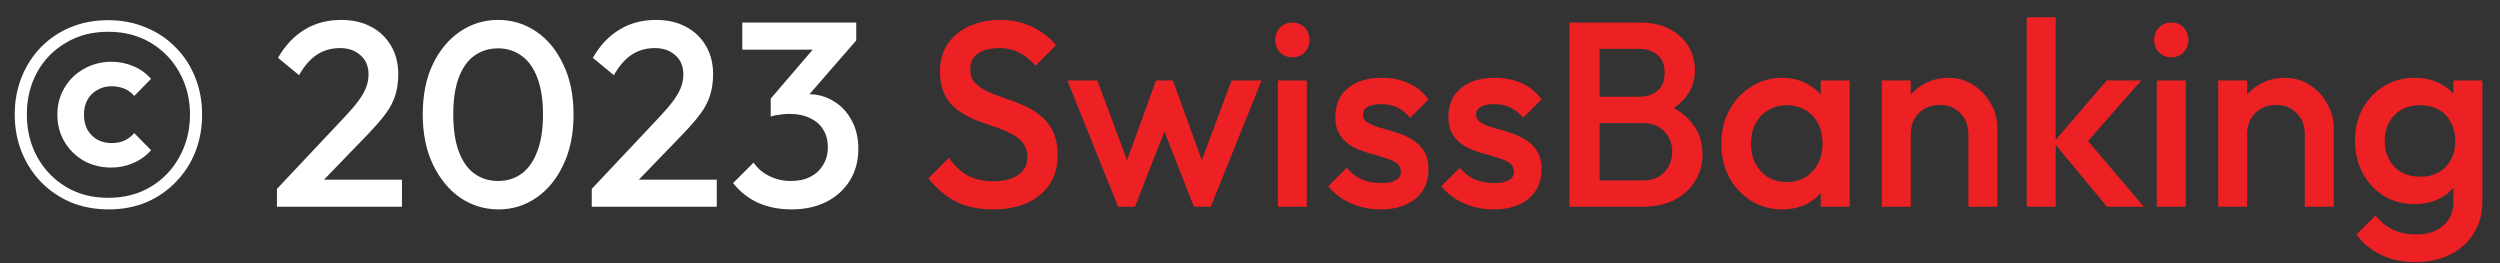 <svg width="133" height="14" viewBox="0 0 133 14" fill="none" xmlns="http://www.w3.org/2000/svg">
<rect x="0" y="0" width="133" height="14" fill="#333333" stroke="none"/>
<path d="M5.782 11.14C5.054 11.14 4.382 11.014 3.766 10.762C3.159 10.501 2.632 10.141 2.184 9.684C1.736 9.217 1.391 8.681 1.148 8.074C0.905 7.458 0.784 6.795 0.784 6.086C0.784 5.377 0.905 4.719 1.148 4.112C1.391 3.505 1.731 2.973 2.17 2.516C2.618 2.059 3.145 1.704 3.752 1.452C4.359 1.2 5.026 1.074 5.754 1.074C6.491 1.074 7.163 1.205 7.77 1.466C8.386 1.718 8.913 2.073 9.352 2.53C9.8 2.978 10.145 3.51 10.388 4.126C10.631 4.733 10.752 5.391 10.752 6.1C10.752 6.809 10.631 7.472 10.388 8.088C10.145 8.695 9.8 9.227 9.352 9.684C8.913 10.141 8.391 10.501 7.784 10.762C7.177 11.014 6.51 11.14 5.782 11.14ZM5.754 10.524C6.613 10.524 7.369 10.328 8.022 9.936C8.675 9.544 9.184 9.012 9.548 8.34C9.921 7.668 10.108 6.917 10.108 6.086C10.108 5.265 9.921 4.523 9.548 3.86C9.184 3.197 8.675 2.67 8.022 2.278C7.369 1.886 6.613 1.69 5.754 1.69C4.905 1.69 4.153 1.886 3.5 2.278C2.847 2.661 2.338 3.183 1.974 3.846C1.61 4.509 1.428 5.255 1.428 6.086C1.428 6.917 1.61 7.668 1.974 8.34C2.347 9.012 2.856 9.544 3.5 9.936C4.153 10.328 4.905 10.524 5.754 10.524ZM5.922 8.914C5.381 8.914 4.891 8.793 4.452 8.55C4.023 8.298 3.682 7.962 3.43 7.542C3.178 7.113 3.052 6.632 3.052 6.1C3.052 5.568 3.178 5.092 3.43 4.672C3.682 4.243 4.027 3.907 4.466 3.664C4.905 3.412 5.395 3.286 5.936 3.286C6.347 3.286 6.734 3.365 7.098 3.524C7.462 3.673 7.775 3.897 8.036 4.196L7.14 5.106C6.991 4.929 6.813 4.798 6.608 4.714C6.403 4.63 6.179 4.588 5.936 4.588C5.656 4.588 5.404 4.653 5.18 4.784C4.956 4.905 4.779 5.083 4.648 5.316C4.527 5.54 4.466 5.801 4.466 6.1C4.466 6.399 4.527 6.665 4.648 6.898C4.779 7.122 4.956 7.299 5.18 7.43C5.404 7.551 5.656 7.612 5.936 7.612C6.207 7.612 6.44 7.565 6.636 7.472C6.841 7.369 7.009 7.239 7.14 7.08L8.036 7.99C7.775 8.289 7.457 8.517 7.084 8.676C6.72 8.835 6.333 8.914 5.922 8.914ZM14.734 10.048L18.346 6.212C18.645 5.895 18.887 5.61 19.074 5.358C19.261 5.106 19.396 4.868 19.48 4.644C19.564 4.42 19.606 4.191 19.606 3.958C19.606 3.519 19.461 3.179 19.172 2.936C18.892 2.684 18.532 2.558 18.094 2.558C17.627 2.558 17.216 2.675 16.862 2.908C16.507 3.141 16.19 3.505 15.91 4L14.79 3.076C15.172 2.413 15.644 1.914 16.204 1.578C16.764 1.233 17.413 1.06 18.15 1.06C18.756 1.06 19.288 1.181 19.746 1.424C20.203 1.667 20.558 2.007 20.81 2.446C21.062 2.875 21.188 3.375 21.188 3.944C21.188 4.355 21.137 4.723 21.034 5.05C20.941 5.367 20.777 5.689 20.544 6.016C20.311 6.333 19.988 6.707 19.578 7.136L16.806 10.006L14.734 10.048ZM14.734 11V10.048L16.12 9.558H21.384V11H14.734ZM26.522 11.14C25.785 11.14 25.108 10.935 24.492 10.524C23.885 10.104 23.4 9.516 23.036 8.76C22.672 8.004 22.49 7.113 22.49 6.086C22.49 5.059 22.667 4.173 23.022 3.426C23.386 2.67 23.871 2.087 24.478 1.676C25.085 1.265 25.757 1.06 26.494 1.06C27.241 1.06 27.917 1.265 28.524 1.676C29.131 2.087 29.611 2.67 29.966 3.426C30.33 4.173 30.512 5.064 30.512 6.1C30.512 7.127 30.33 8.018 29.966 8.774C29.611 9.53 29.131 10.113 28.524 10.524C27.927 10.935 27.259 11.14 26.522 11.14ZM26.494 9.628C26.979 9.628 27.399 9.497 27.754 9.236C28.109 8.975 28.384 8.583 28.58 8.06C28.785 7.537 28.888 6.879 28.888 6.086C28.888 5.302 28.785 4.649 28.58 4.126C28.384 3.603 28.104 3.216 27.74 2.964C27.385 2.703 26.97 2.572 26.494 2.572C26.018 2.572 25.598 2.703 25.234 2.964C24.879 3.216 24.604 3.603 24.408 4.126C24.212 4.639 24.114 5.293 24.114 6.086C24.114 6.879 24.212 7.537 24.408 8.06C24.604 8.583 24.879 8.975 25.234 9.236C25.598 9.497 26.018 9.628 26.494 9.628ZM31.482 10.048L35.094 6.212C35.392 5.895 35.635 5.61 35.822 5.358C36.008 5.106 36.144 4.868 36.228 4.644C36.312 4.42 36.354 4.191 36.354 3.958C36.354 3.519 36.209 3.179 35.92 2.936C35.64 2.684 35.281 2.558 34.842 2.558C34.375 2.558 33.965 2.675 33.61 2.908C33.255 3.141 32.938 3.505 32.658 4L31.538 3.076C31.921 2.413 32.392 1.914 32.952 1.578C33.512 1.233 34.16 1.06 34.898 1.06C35.505 1.06 36.036 1.181 36.494 1.424C36.951 1.667 37.306 2.007 37.558 2.446C37.81 2.875 37.936 3.375 37.936 3.944C37.936 4.355 37.885 4.723 37.782 5.05C37.688 5.367 37.525 5.689 37.292 6.016C37.059 6.333 36.736 6.707 36.326 7.136L33.554 10.006L31.482 10.048ZM31.482 11V10.048L32.868 9.558H38.132V11H31.482ZM42.108 11.14C41.455 11.14 40.862 11.023 40.33 10.79C39.807 10.547 39.364 10.197 39 9.74L40.092 8.648C40.288 8.947 40.563 9.185 40.918 9.362C41.273 9.539 41.66 9.628 42.08 9.628C42.481 9.628 42.827 9.553 43.116 9.404C43.405 9.255 43.629 9.045 43.788 8.774C43.956 8.503 44.04 8.191 44.04 7.836C44.04 7.463 43.956 7.145 43.788 6.884C43.629 6.623 43.396 6.422 43.088 6.282C42.789 6.133 42.425 6.058 41.996 6.058C41.828 6.058 41.655 6.072 41.478 6.1C41.301 6.119 41.142 6.151 41.002 6.198L41.716 5.274C41.912 5.199 42.117 5.139 42.332 5.092C42.556 5.036 42.771 5.008 42.976 5.008C43.48 5.008 43.933 5.129 44.334 5.372C44.745 5.615 45.067 5.955 45.3 6.394C45.543 6.823 45.664 7.332 45.664 7.92C45.664 8.555 45.515 9.115 45.216 9.6C44.917 10.085 44.502 10.463 43.97 10.734C43.438 11.005 42.817 11.14 42.108 11.14ZM41.002 6.198V5.246L43.62 2.194L45.552 2.152L42.822 5.288L41.002 6.198ZM39.49 2.642V1.2H45.552V2.152L44.166 2.642H39.49Z" fill="white"/>
<path d="M52.821 11.14C52.047 11.14 51.389 11 50.847 10.72C50.306 10.44 49.821 10.029 49.391 9.488L50.483 8.396C50.754 8.788 51.076 9.096 51.449 9.32C51.823 9.535 52.299 9.642 52.877 9.642C53.419 9.642 53.848 9.53 54.165 9.306C54.492 9.082 54.655 8.774 54.655 8.382C54.655 8.055 54.571 7.789 54.403 7.584C54.235 7.379 54.011 7.211 53.731 7.08C53.461 6.94 53.157 6.819 52.821 6.716C52.495 6.604 52.163 6.483 51.827 6.352C51.501 6.212 51.197 6.039 50.917 5.834C50.647 5.629 50.427 5.363 50.259 5.036C50.091 4.709 50.007 4.294 50.007 3.79C50.007 3.211 50.147 2.721 50.427 2.32C50.717 1.909 51.104 1.597 51.589 1.382C52.075 1.167 52.616 1.06 53.213 1.06C53.857 1.06 54.431 1.186 54.935 1.438C55.449 1.69 55.864 2.012 56.181 2.404L55.089 3.496C54.809 3.179 54.515 2.945 54.207 2.796C53.909 2.637 53.563 2.558 53.171 2.558C52.686 2.558 52.303 2.656 52.023 2.852C51.753 3.048 51.617 3.323 51.617 3.678C51.617 3.977 51.701 4.219 51.869 4.406C52.037 4.583 52.257 4.737 52.527 4.868C52.807 4.989 53.111 5.106 53.437 5.218C53.773 5.33 54.105 5.456 54.431 5.596C54.767 5.736 55.071 5.918 55.341 6.142C55.621 6.357 55.845 6.637 56.013 6.982C56.181 7.327 56.265 7.761 56.265 8.284C56.265 9.161 55.953 9.857 55.327 10.37C54.711 10.883 53.876 11.14 52.821 11.14ZM59.484 11L56.782 4.28H58.378L60.198 9.166L59.722 9.18L61.5 4.28H62.396L64.174 9.18L63.698 9.166L65.518 4.28H67.114L64.412 11H63.516L61.696 6.352H62.2L60.38 11H59.484ZM67.983 11V4.28H69.523V11H67.983ZM68.753 3.048C68.492 3.048 68.273 2.959 68.095 2.782C67.927 2.605 67.843 2.385 67.843 2.124C67.843 1.863 67.927 1.643 68.095 1.466C68.273 1.289 68.492 1.2 68.753 1.2C69.024 1.2 69.243 1.289 69.411 1.466C69.579 1.643 69.663 1.863 69.663 2.124C69.663 2.385 69.579 2.605 69.411 2.782C69.243 2.959 69.024 3.048 68.753 3.048ZM73.448 11.14C73.075 11.14 72.716 11.093 72.371 11C72.025 10.897 71.708 10.757 71.418 10.58C71.129 10.393 70.877 10.169 70.662 9.908L71.642 8.928C71.876 9.199 72.142 9.404 72.441 9.544C72.749 9.675 73.094 9.74 73.477 9.74C73.822 9.74 74.083 9.689 74.26 9.586C74.438 9.483 74.526 9.334 74.526 9.138C74.526 8.933 74.442 8.774 74.275 8.662C74.106 8.55 73.887 8.457 73.617 8.382C73.355 8.298 73.075 8.214 72.776 8.13C72.487 8.046 72.207 7.934 71.936 7.794C71.675 7.645 71.46 7.444 71.293 7.192C71.124 6.94 71.04 6.613 71.04 6.212C71.04 5.783 71.138 5.414 71.335 5.106C71.54 4.798 71.825 4.56 72.189 4.392C72.562 4.224 73.005 4.14 73.519 4.14C74.06 4.14 74.536 4.238 74.947 4.434C75.367 4.621 75.716 4.905 75.996 5.288L75.016 6.268C74.82 6.025 74.597 5.843 74.344 5.722C74.093 5.601 73.803 5.54 73.477 5.54C73.168 5.54 72.93 5.587 72.763 5.68C72.594 5.773 72.51 5.909 72.51 6.086C72.51 6.273 72.594 6.417 72.763 6.52C72.93 6.623 73.145 6.711 73.406 6.786C73.677 6.861 73.957 6.945 74.246 7.038C74.545 7.122 74.825 7.243 75.087 7.402C75.357 7.551 75.576 7.757 75.745 8.018C75.912 8.27 75.996 8.601 75.996 9.012C75.996 9.665 75.768 10.183 75.311 10.566C74.853 10.949 74.233 11.14 73.448 11.14ZM79.464 11.14C79.091 11.14 78.731 11.093 78.386 11C78.041 10.897 77.723 10.757 77.434 10.58C77.145 10.393 76.893 10.169 76.678 9.908L77.658 8.928C77.891 9.199 78.157 9.404 78.456 9.544C78.764 9.675 79.109 9.74 79.492 9.74C79.837 9.74 80.099 9.689 80.276 9.586C80.453 9.483 80.542 9.334 80.542 9.138C80.542 8.933 80.458 8.774 80.29 8.662C80.122 8.55 79.903 8.457 79.632 8.382C79.371 8.298 79.091 8.214 78.792 8.13C78.503 8.046 78.223 7.934 77.952 7.794C77.691 7.645 77.476 7.444 77.308 7.192C77.14 6.94 77.056 6.613 77.056 6.212C77.056 5.783 77.154 5.414 77.35 5.106C77.555 4.798 77.84 4.56 78.204 4.392C78.577 4.224 79.021 4.14 79.534 4.14C80.075 4.14 80.551 4.238 80.962 4.434C81.382 4.621 81.732 4.905 82.012 5.288L81.032 6.268C80.836 6.025 80.612 5.843 80.36 5.722C80.108 5.601 79.819 5.54 79.492 5.54C79.184 5.54 78.946 5.587 78.778 5.68C78.61 5.773 78.526 5.909 78.526 6.086C78.526 6.273 78.61 6.417 78.778 6.52C78.946 6.623 79.161 6.711 79.422 6.786C79.693 6.861 79.973 6.945 80.262 7.038C80.561 7.122 80.841 7.243 81.102 7.402C81.373 7.551 81.592 7.757 81.76 8.018C81.928 8.27 82.012 8.601 82.012 9.012C82.012 9.665 81.783 10.183 81.326 10.566C80.869 10.949 80.248 11.14 79.464 11.14ZM84.598 11V9.6H87.412C87.906 9.6 88.289 9.446 88.56 9.138C88.83 8.83 88.966 8.475 88.966 8.074C88.966 7.803 88.905 7.551 88.784 7.318C88.662 7.085 88.485 6.898 88.252 6.758C88.018 6.618 87.738 6.548 87.412 6.548H84.598V5.148H87.174C87.594 5.148 87.93 5.041 88.182 4.826C88.434 4.611 88.56 4.294 88.56 3.874C88.56 3.454 88.434 3.137 88.182 2.922C87.93 2.707 87.594 2.6 87.174 2.6H84.598V1.2H87.216C87.878 1.2 88.429 1.321 88.868 1.564C89.306 1.807 89.633 2.119 89.848 2.502C90.062 2.885 90.17 3.295 90.17 3.734C90.17 4.247 90.025 4.7 89.736 5.092C89.456 5.484 89.04 5.801 88.49 6.044L88.616 5.54C89.232 5.792 89.712 6.147 90.058 6.604C90.403 7.061 90.576 7.598 90.576 8.214C90.576 8.718 90.45 9.18 90.198 9.6C89.955 10.02 89.591 10.361 89.106 10.622C88.63 10.874 88.042 11 87.342 11H84.598ZM83.492 11V1.2H85.102V11H83.492ZM94.805 11.14C94.198 11.14 93.647 10.986 93.153 10.678C92.667 10.37 92.28 9.955 91.991 9.432C91.711 8.9 91.571 8.307 91.571 7.654C91.571 6.991 91.711 6.399 91.991 5.876C92.28 5.344 92.667 4.924 93.153 4.616C93.647 4.299 94.198 4.14 94.805 4.14C95.318 4.14 95.771 4.252 96.163 4.476C96.564 4.691 96.881 4.989 97.115 5.372C97.348 5.755 97.465 6.189 97.465 6.674V8.606C97.465 9.091 97.348 9.525 97.115 9.908C96.891 10.291 96.578 10.594 96.177 10.818C95.775 11.033 95.318 11.14 94.805 11.14ZM95.057 9.684C95.626 9.684 96.083 9.493 96.429 9.11C96.783 8.727 96.961 8.237 96.961 7.64C96.961 7.239 96.881 6.884 96.723 6.576C96.564 6.268 96.34 6.03 96.051 5.862C95.771 5.685 95.439 5.596 95.057 5.596C94.683 5.596 94.352 5.685 94.063 5.862C93.783 6.03 93.559 6.268 93.391 6.576C93.232 6.884 93.153 7.239 93.153 7.64C93.153 8.041 93.232 8.396 93.391 8.704C93.559 9.012 93.783 9.255 94.063 9.432C94.352 9.6 94.683 9.684 95.057 9.684ZM96.863 11V9.194L97.129 7.556L96.863 5.932V4.28H98.403V11H96.863ZM104.718 11V7.122C104.718 6.674 104.573 6.305 104.284 6.016C104.004 5.727 103.64 5.582 103.192 5.582C102.893 5.582 102.627 5.647 102.394 5.778C102.16 5.909 101.978 6.091 101.848 6.324C101.717 6.557 101.652 6.823 101.652 7.122L101.05 6.786C101.05 6.273 101.162 5.82 101.386 5.428C101.61 5.027 101.918 4.714 102.31 4.49C102.711 4.257 103.159 4.14 103.654 4.14C104.158 4.14 104.606 4.271 104.998 4.532C105.39 4.784 105.698 5.115 105.922 5.526C106.146 5.927 106.258 6.347 106.258 6.786V11H104.718ZM100.112 11V4.28H101.652V11H100.112ZM112.093 11L109.251 7.57L112.079 4.28H113.913L110.665 7.976L110.735 7.094L114.053 11H112.093ZM107.823 11V0.92H109.363V11H107.823ZM114.741 11V4.28H116.281V11H114.741ZM115.511 3.048C115.25 3.048 115.03 2.959 114.853 2.782C114.685 2.605 114.601 2.385 114.601 2.124C114.601 1.863 114.685 1.643 114.853 1.466C115.03 1.289 115.25 1.2 115.511 1.2C115.782 1.2 116.001 1.289 116.169 1.466C116.337 1.643 116.421 1.863 116.421 2.124C116.421 2.385 116.337 2.605 116.169 2.782C116.001 2.959 115.782 3.048 115.511 3.048ZM122.614 11V7.122C122.614 6.674 122.47 6.305 122.18 6.016C121.9 5.727 121.536 5.582 121.088 5.582C120.79 5.582 120.524 5.647 120.29 5.778C120.057 5.909 119.875 6.091 119.744 6.324C119.614 6.557 119.548 6.823 119.548 7.122L118.946 6.786C118.946 6.273 119.058 5.82 119.282 5.428C119.506 5.027 119.814 4.714 120.206 4.49C120.608 4.257 121.056 4.14 121.55 4.14C122.054 4.14 122.502 4.271 122.894 4.532C123.286 4.784 123.594 5.115 123.818 5.526C124.042 5.927 124.154 6.347 124.154 6.786V11H122.614ZM118.008 11V4.28H119.548V11H118.008ZM128.519 13.94C127.81 13.94 127.189 13.809 126.657 13.548C126.125 13.296 125.696 12.937 125.369 12.47L126.377 11.462C126.648 11.798 126.956 12.05 127.301 12.218C127.647 12.386 128.062 12.47 128.547 12.47C129.154 12.47 129.635 12.311 129.989 11.994C130.344 11.686 130.521 11.261 130.521 10.72V9.068L130.787 7.584L130.521 6.086V4.28H132.061V10.72C132.061 11.364 131.912 11.924 131.613 12.4C131.315 12.885 130.899 13.263 130.367 13.534C129.835 13.805 129.219 13.94 128.519 13.94ZM128.449 10.86C127.852 10.86 127.311 10.715 126.825 10.426C126.349 10.127 125.971 9.721 125.691 9.208C125.421 8.695 125.285 8.121 125.285 7.486C125.285 6.851 125.421 6.282 125.691 5.778C125.971 5.274 126.349 4.877 126.825 4.588C127.311 4.289 127.852 4.14 128.449 4.14C128.981 4.14 129.448 4.247 129.849 4.462C130.251 4.677 130.563 4.975 130.787 5.358C131.011 5.731 131.123 6.17 131.123 6.674V8.326C131.123 8.821 131.007 9.259 130.773 9.642C130.549 10.025 130.237 10.323 129.835 10.538C129.434 10.753 128.972 10.86 128.449 10.86ZM128.757 9.404C129.131 9.404 129.457 9.325 129.737 9.166C130.017 9.007 130.232 8.788 130.381 8.508C130.54 8.219 130.619 7.883 130.619 7.5C130.619 7.117 130.54 6.786 130.381 6.506C130.232 6.217 130.017 5.993 129.737 5.834C129.457 5.675 129.131 5.596 128.757 5.596C128.384 5.596 128.053 5.675 127.763 5.834C127.483 5.993 127.264 6.217 127.105 6.506C126.947 6.786 126.867 7.117 126.867 7.5C126.867 7.873 126.947 8.205 127.105 8.494C127.264 8.783 127.483 9.007 127.763 9.166C128.053 9.325 128.384 9.404 128.757 9.404Z" fill="#ED2024"/>
</svg>
